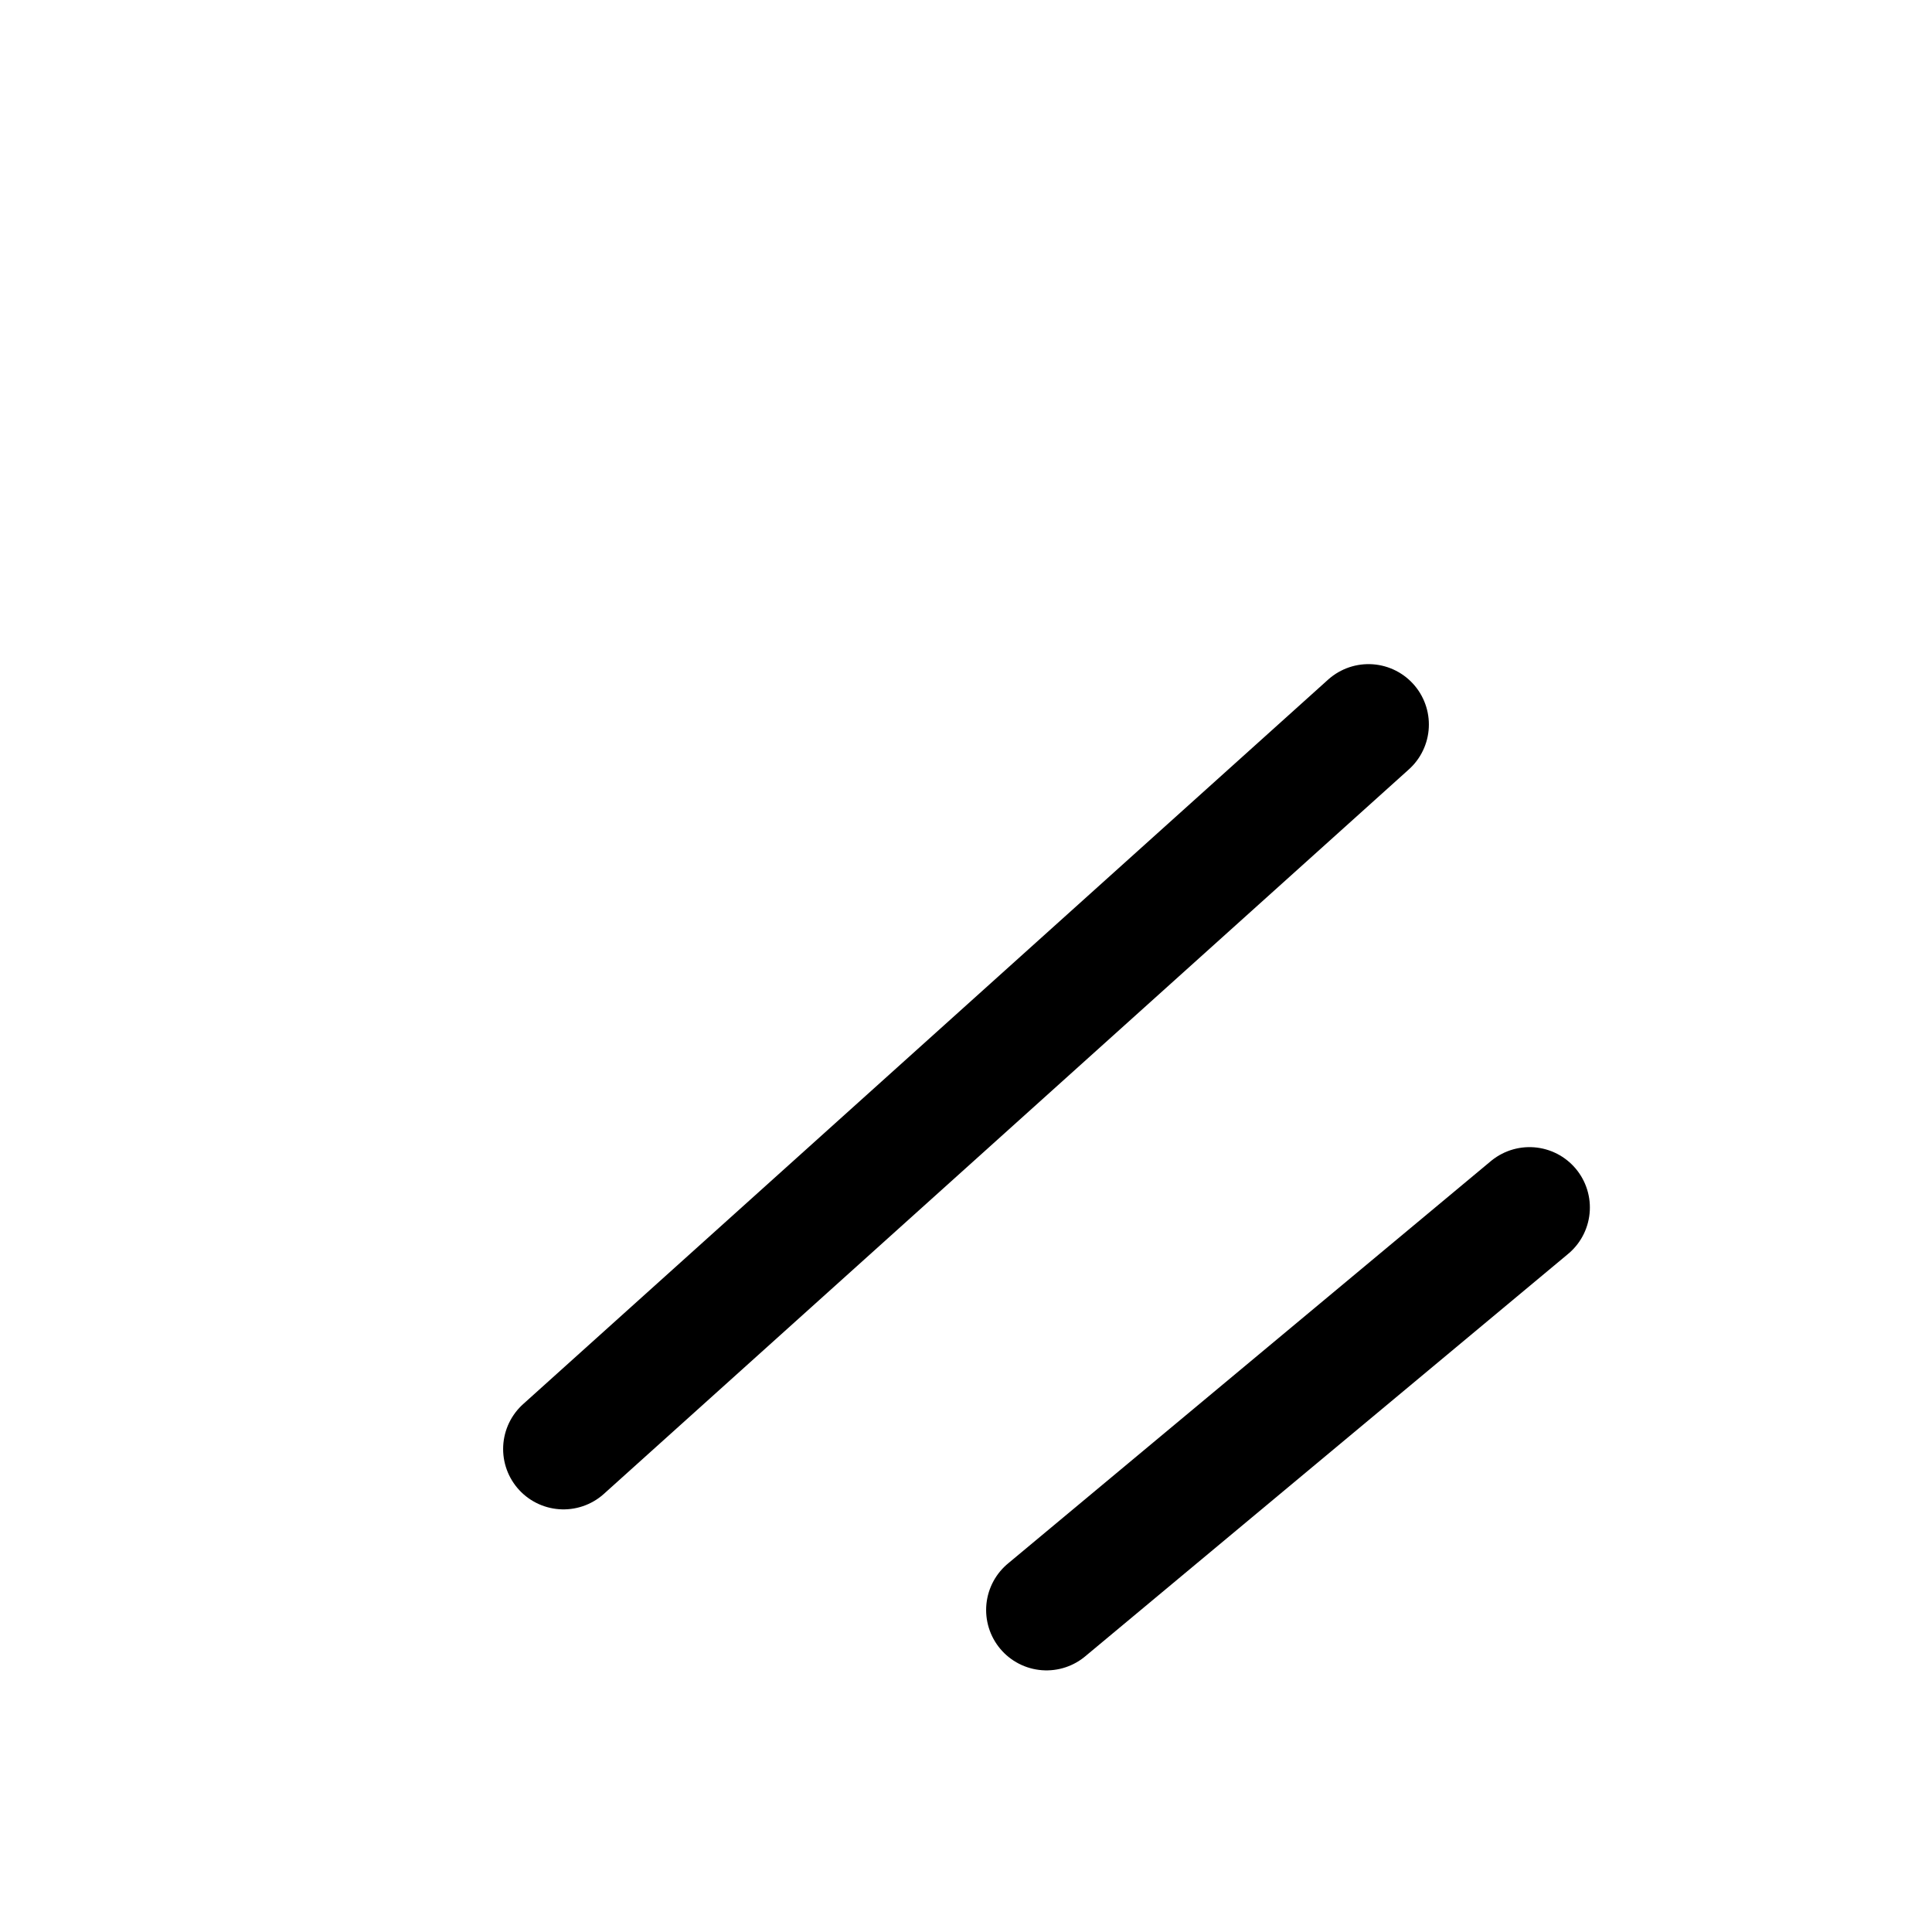<svg xmlns="http://www.w3.org/2000/svg" aria-hidden="true" role="img" width="1em" height="1em" preserveAspectRatio="xMidYMid meet" viewBox="0 0 24 24">
    <rect x="0" y="0" width="24" height="24" fill="none" stroke="none" />
    <path d="M 17,9 L 7,18" stroke="black" stroke-width="1.5" stroke-linecap="round"/>
    <path d="M 19,15 L 13,20" stroke="black" stroke-width="1.5" stroke-linecap="round"/>
</svg>